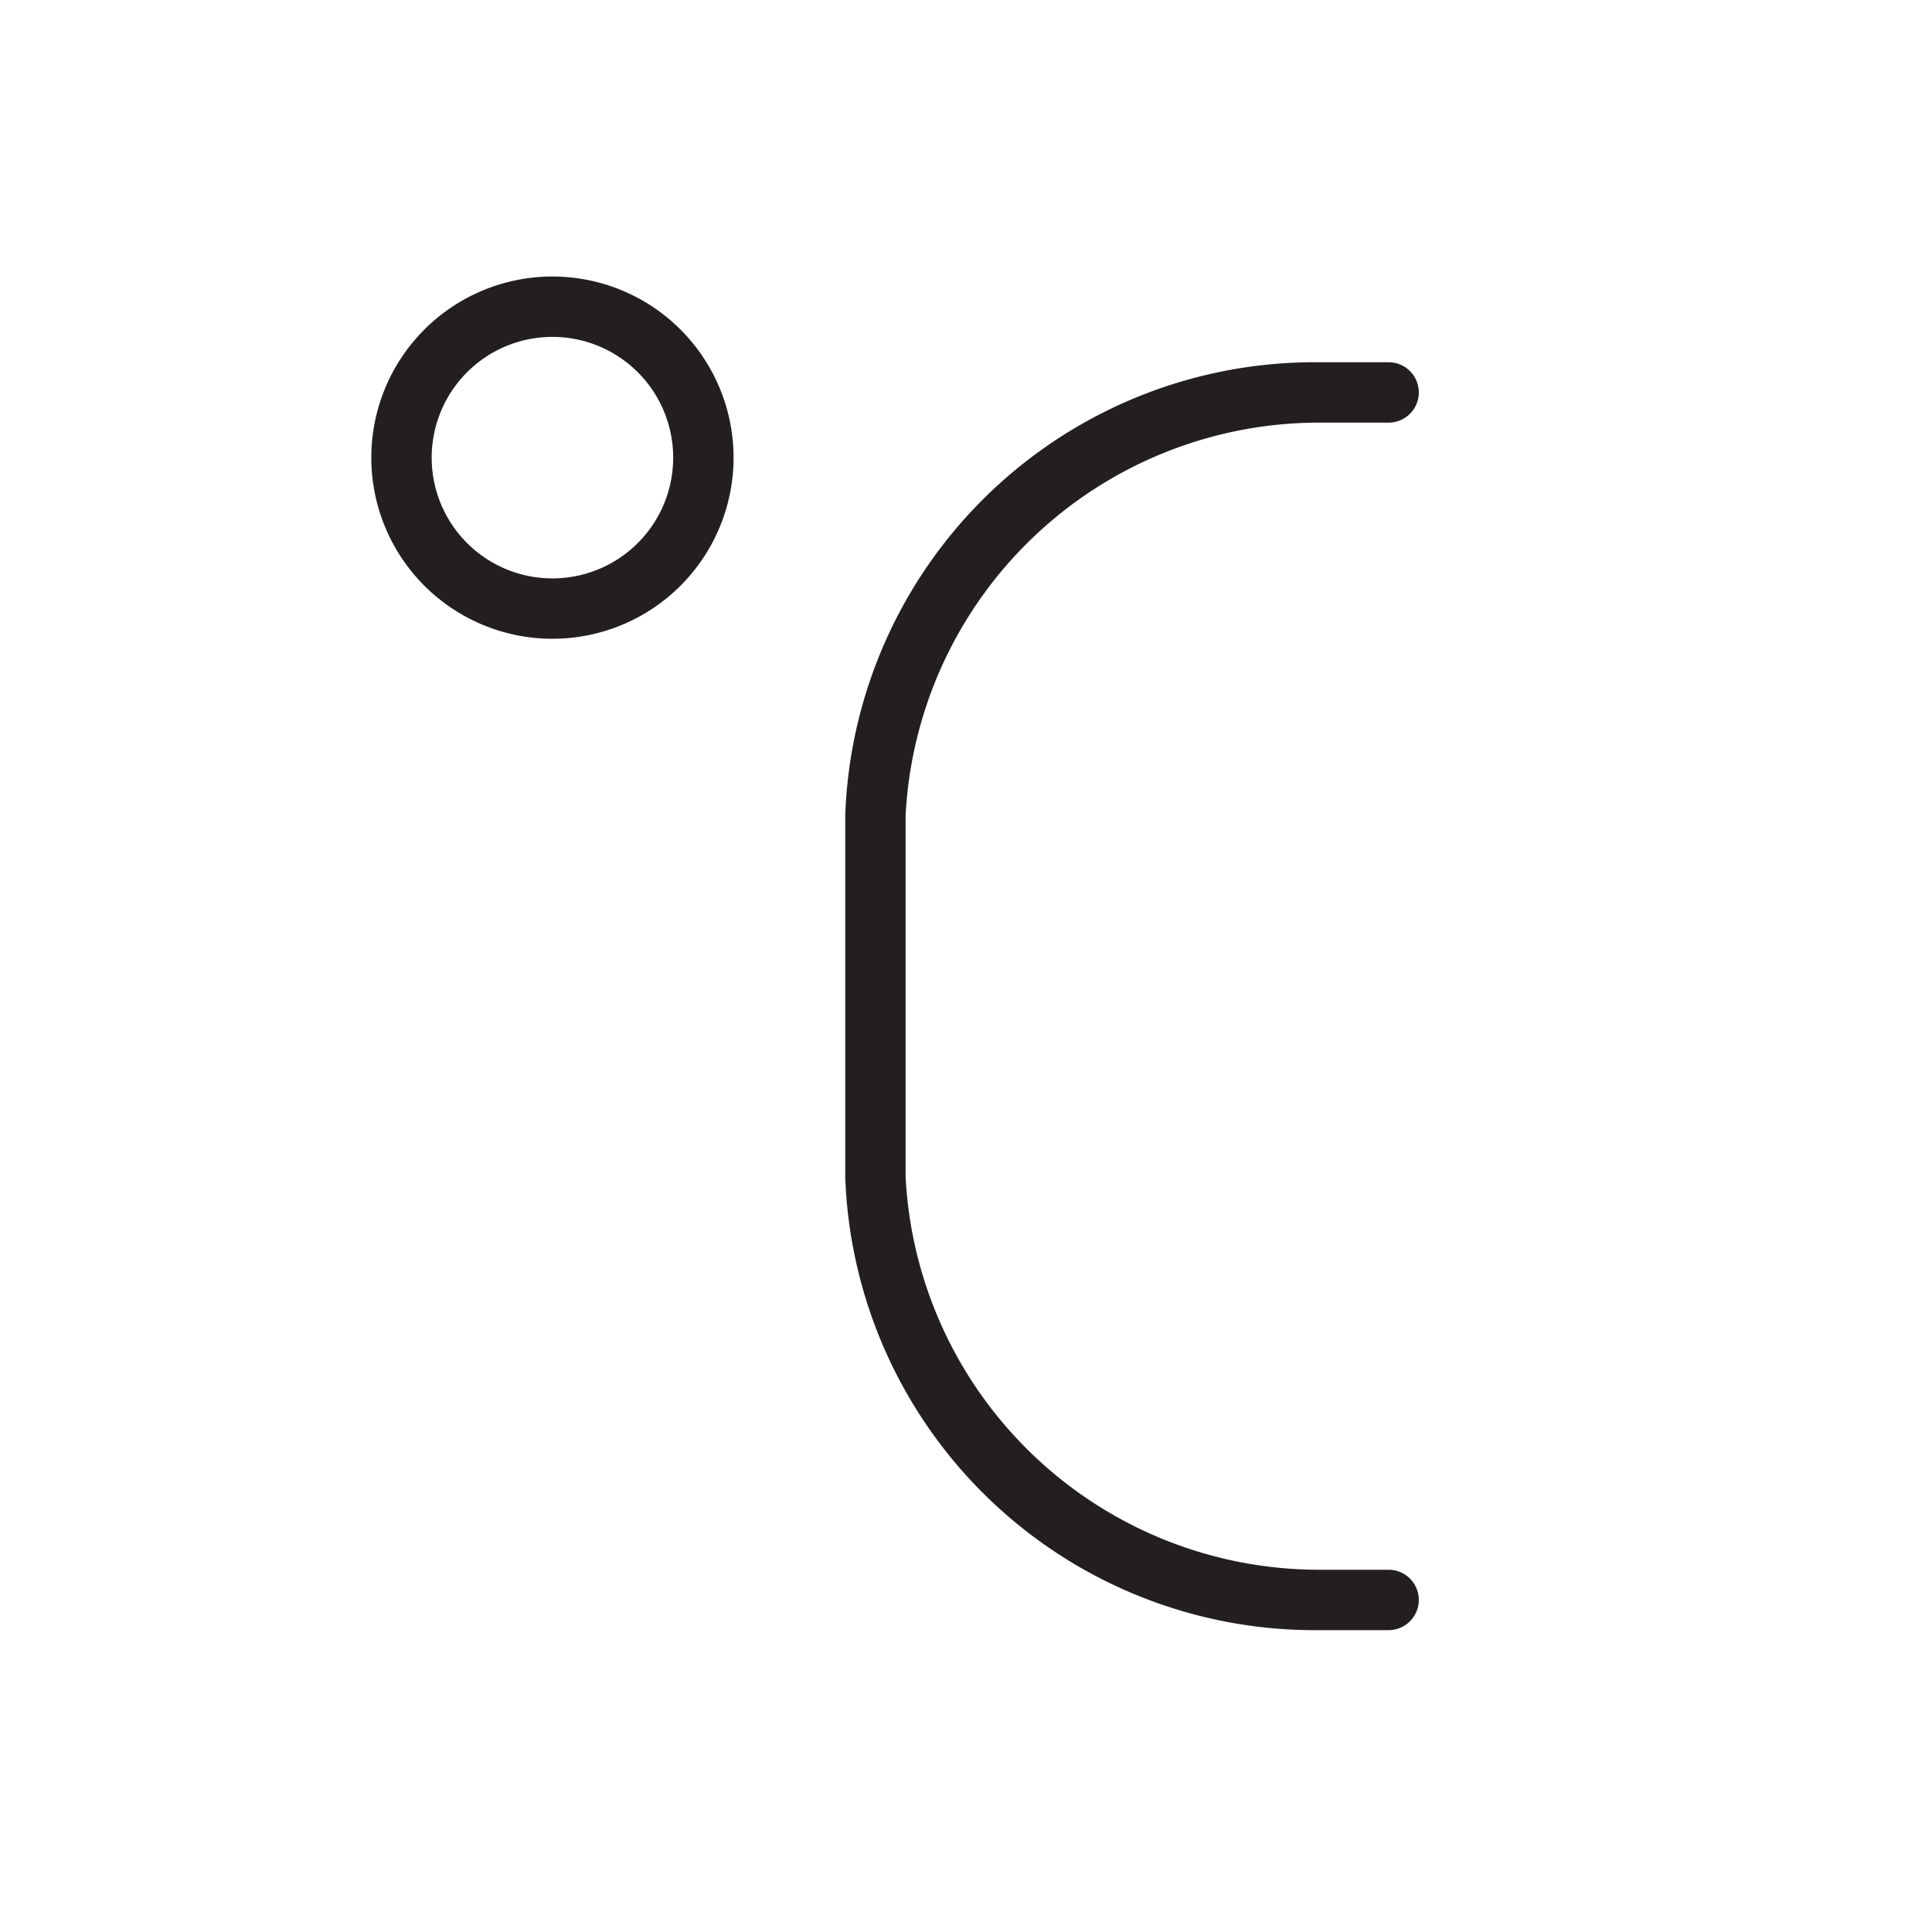 <svg id="Layer_1" data-name="Layer 1" xmlns="http://www.w3.org/2000/svg" width="32" height="32" viewBox="0 0 32 32">
  <defs>
    <style>
      .cls-1 {
        fill: #231f20;
      }
    </style>
  </defs>
  <title>Weather_Icons</title>
  <path class="cls-1" d="M21.85,7H23a.5.5,0,0,0,0-1H21.85A7.78,7.78,0,0,0,14,13.5v6A7.78,7.78,0,0,0,21.85,27H23a.5.5,0,0,0,0-1H21.85A6.86,6.86,0,0,1,15,19.5v-6A6.86,6.86,0,0,1,21.85,7Z"/>
  <path class="cls-1" d="M9.15,4.58a3,3,0,1,0,3,3A3,3,0,0,0,9.15,4.58Zm0,5a2,2,0,1,1,2-2A2,2,0,0,1,9.15,9.58Z"/>
</svg>
